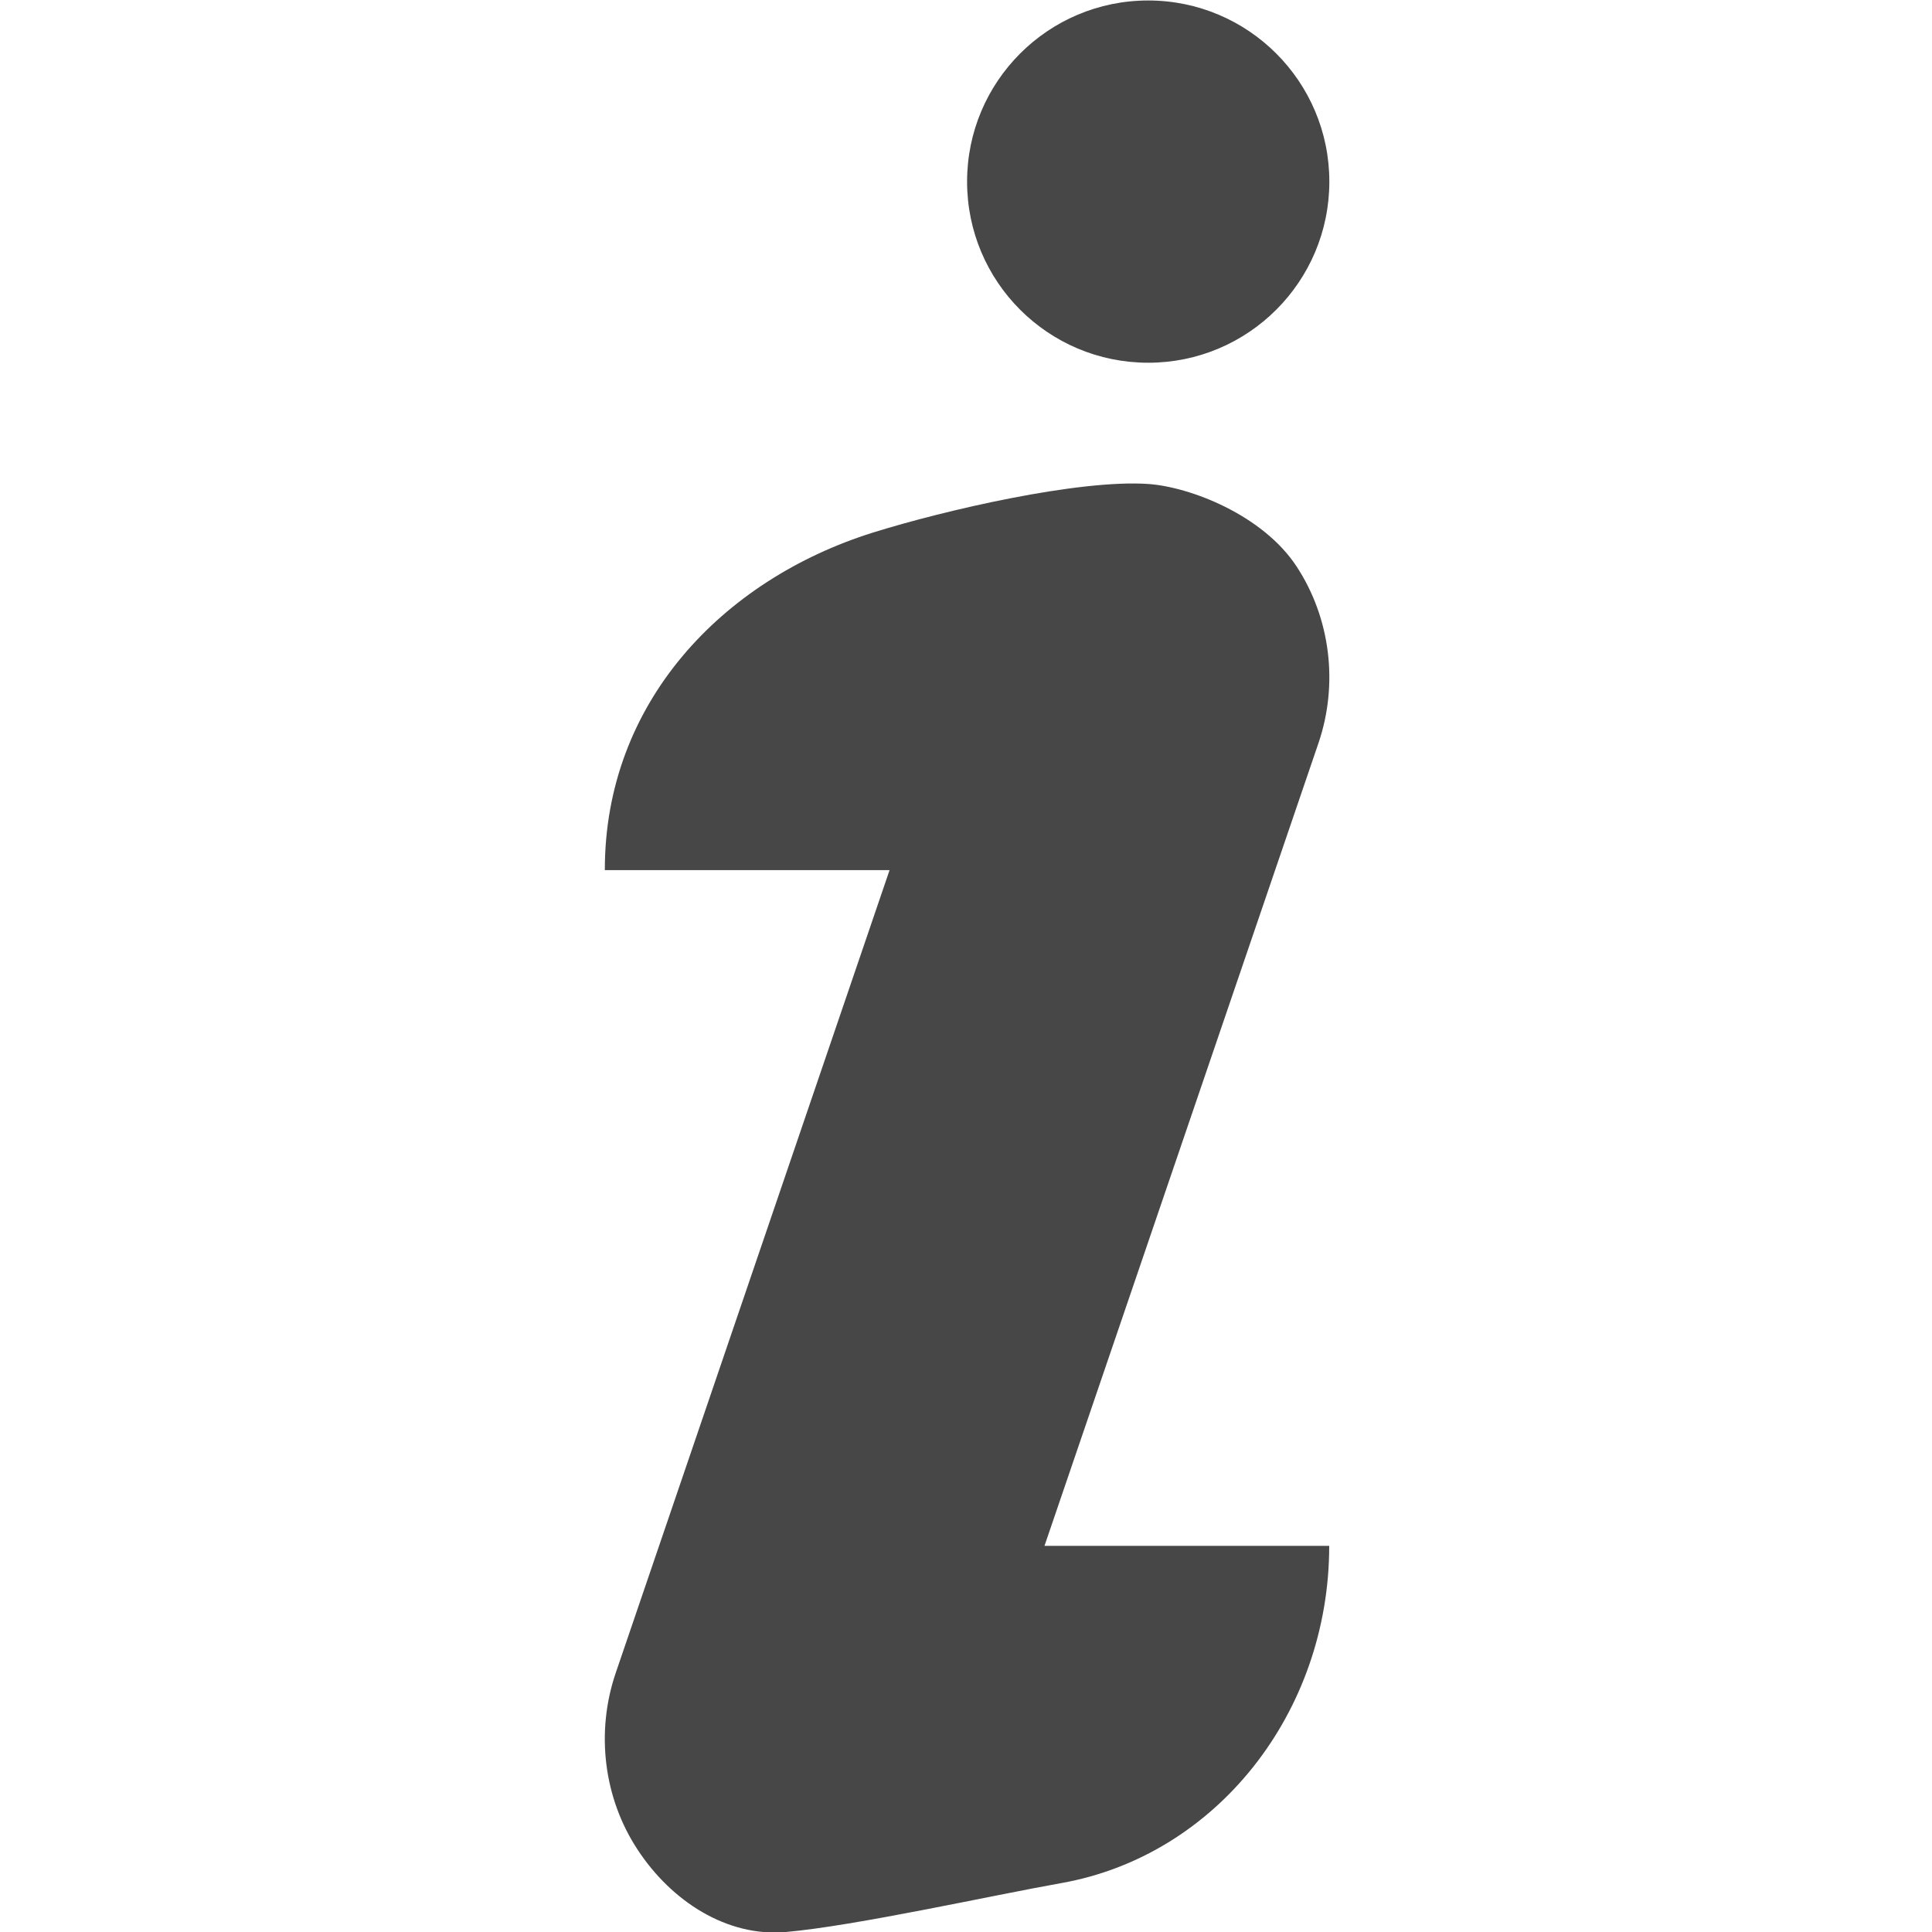 <?xml version="1.0" encoding="UTF-8"?>
<svg width="16px" height="16px" viewBox="0 0 16 16" version="1.1" xmlns="http://www.w3.org/2000/svg" xmlns:xlink="http://www.w3.org/1999/xlink">
    <title>Artboard</title>
    <g id="Artboard" stroke="none" stroke-width="1" fill="none" fill-rule="evenodd">
        <g id="information-(1)" fill="#474747" fill-rule="nonzero">
            <g id="Group" transform="translate(5, 0)">
                <path d="M3.789,15.595 C3.219,15.696 2.085,15.949 1.509,16 C1.021,16.043 0.561,15.746 0.281,15.319 C-0.001,14.892 -0.068,14.345 0.099,13.855 L2.367,7.206 L0.009,7.206 C0.007,5.821 0.982,4.802 2.228,4.411 C2.823,4.225 3.932,3.969 4.509,4.008 C4.854,4.032 5.456,4.263 5.737,4.69 C6.018,5.117 6.086,5.664 5.919,6.154 L3.65,12.802 L6.008,12.802 C6.008,14.186 5.07,15.368 3.789,15.595 L3.789,15.595 Z" id="Path"></path>
                <path d="M4.509,3.004 C3.68,3.004 3.009,2.333 3.009,1.504 C3.009,0.676 3.68,0.004 4.509,0.004 C5.337,0.004 6.009,0.676 6.009,1.504 C6.009,2.333 5.337,3.004 4.509,3.004 Z" id="Path"></path>
            </g>
        </g>
    </g>
</svg>